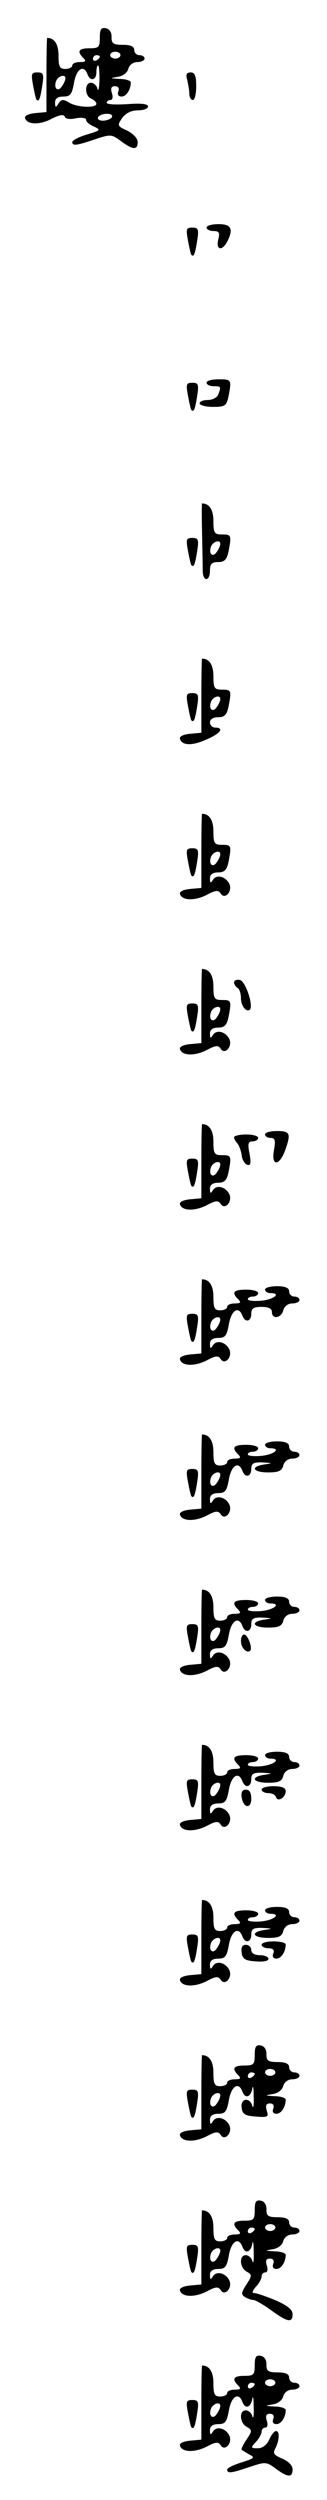 <?xml version="1.0" standalone="no"?>
<!DOCTYPE svg PUBLIC "-//W3C//DTD SVG 20010904//EN"
 "http://www.w3.org/TR/2001/REC-SVG-20010904/DTD/svg10.dtd">
<svg version="1.0" xmlns="http://www.w3.org/2000/svg"
 width="95pt" height="725pt" viewBox="0 0 95 725"
 preserveAspectRatio="xMidYMid meet">
<g transform="translate(0,725) scale(0.1,-0.1)"
fill="#000000" stroke="none">
<path d="M290 7141 c0 -28 -3 -31 -30 -31 -32 0 -37 -9 -18 -28 9 -9 7 -12
-10 -12 -12 0 -22 -4 -22 -10 0 -5 -9 -10 -20 -10 -17 0 -20 7 -20 39 0 33
-12 51 -33 51 -1 0 -2 -48 -2 -107 l0 -108 -33 -3 c-20 -2 -32 -8 -29 -15 6
-19 43 -20 78 -1 22 11 34 13 37 6 2 -7 15 -9 33 -5 16 3 29 1 29 -4 0 -6 10
-15 23 -20 21 -10 19 -11 -20 -23 -24 -7 -43 -17 -43 -22 0 -12 13 -10 66 8
45 15 48 15 75 -5 35 -26 49 -27 49 -3 0 11 -13 24 -30 33 -29 13 -30 15 -15
37 11 14 26 22 46 22 16 0 29 5 29 11 0 8 -20 10 -60 7 -33 -2 -60 -1 -60 4 0
4 5 8 11 8 6 0 8 9 4 20 -4 14 -2 20 9 20 10 0 13 -6 10 -15 -4 -9 0 -15 9
-15 14 0 27 20 27 41 0 5 -15 10 -32 10 -29 2 -30 2 -7 6 16 2 29 12 32 24 3
11 14 19 26 19 12 0 21 5 21 10 0 6 -7 10 -15 10 -8 0 -15 7 -15 15 0 10 -10
15 -33 15 -28 0 -33 4 -33 22 1 14 -6 24 -16 26 -14 3 -18 -3 -18 -27z m60
-51 c0 -5 -7 -10 -15 -10 -8 0 -15 5 -15 10 0 6 7 10 15 10 8 0 15 -4 15 -10z
m-60 -4 c0 -3 -4 -8 -10 -11 -5 -3 -10 -1 -10 4 0 6 5 11 10 11 6 0 10 -2 10
-4z m-1 -68 c-1 -24 -3 -35 -6 -25 -2 9 -11 17 -19 17 -19 0 -18 -39 1 -46 8
-4 15 -10 15 -15 0 -13 -57 -11 -80 4 -17 10 -22 9 -30 -3 -8 -13 -10 -12 -10
3 0 11 8 17 24 17 20 0 25 6 31 40 7 40 28 54 39 25 8 -22 26 -18 26 5 0 11 2
20 5 20 3 0 4 -19 4 -42z m-99 5 c0 -5 -4 -15 -10 -23 -11 -18 -25 -7 -17 15
6 15 27 21 27 8z m135 -113 c-3 -5 -15 -10 -26 -10 -11 0 -17 5 -14 10 3 6 15
10 26 10 11 0 17 -4 14 -10z"/>
<path d="M96 7003 c4 -21 8 -40 10 -42 7 -8 11 3 17 42 5 32 3 37 -14 37 -18
0 -19 -4 -13 -37z"/>
<path d="M544 7018 c3 -13 6 -31 6 -40 0 -10 5 -18 10 -18 6 0 10 18 10 40 0
30 -4 40 -16 40 -12 0 -15 -6 -10 -22z"/>
<path d="M600 6590 c0 -5 9 -10 20 -10 17 0 19 -5 14 -25 -7 -30 11 -34 26 -6
19 37 12 51 -25 51 -19 0 -35 -4 -35 -10z"/>
<path d="M546 6553 c4 -21 8 -40 10 -42 7 -8 11 3 17 42 5 32 3 37 -14 37 -18
0 -19 -4 -13 -37z"/>
<path d="M600 6140 c0 -5 9 -10 20 -10 22 0 23 -1 14 -24 -3 -9 -17 -16 -30
-16 -13 0 -24 -4 -24 -10 0 -5 17 -10 39 -10 35 0 39 3 45 31 9 48 9 49 -29
49 -19 0 -35 -4 -35 -10z"/>
<path d="M546 6103 c4 -21 8 -40 10 -42 7 -8 11 3 17 42 5 32 3 37 -14 37 -18
0 -19 -4 -13 -37z"/>
<path d="M587 5703 c1 -49 2 -98 2 -110 1 -31 21 -29 21 2 0 20 5 25 24 25 18
0 25 7 30 31 9 47 8 49 -19 49 -22 0 -25 4 -25 39 0 33 -12 51 -33 51 -1 0 -1
-39 0 -87z m53 -30 c0 -5 -4 -15 -10 -23 -11 -18 -25 -7 -17 15 6 15 27 21 27
8z"/>
<path d="M546 5653 c4 -21 8 -40 10 -42 7 -8 11 3 17 42 5 32 3 37 -14 37 -18
0 -19 -4 -13 -37z"/>
<path d="M585 5233 l0 -108 -33 -3 c-20 -2 -32 -8 -29 -15 6 -20 37 -20 78 -1
40 17 51 34 24 34 -8 0 -15 7 -15 15 0 9 9 15 24 15 18 0 25 7 30 31 9 47 8
49 -19 49 -22 0 -25 4 -25 39 0 33 -12 51 -33 51 -1 0 -2 -48 -2 -107z m55
-10 c0 -5 -4 -15 -10 -23 -11 -18 -25 -7 -17 15 6 15 27 21 27 8z"/>
<path d="M546 5203 c4 -21 8 -40 10 -42 7 -8 11 3 17 42 5 32 3 37 -14 37 -18
0 -19 -4 -13 -37z"/>
<path d="M585 4783 l0 -108 -33 -3 c-20 -2 -32 -8 -29 -15 6 -19 43 -20 78 -2
26 14 33 14 40 4 11 -19 34 4 26 26 -9 22 -37 31 -48 14 -7 -11 -9 -11 -9 4 0
11 8 17 24 17 18 0 25 7 30 31 9 47 8 49 -19 49 -22 0 -25 4 -25 39 0 33 -12
51 -33 51 -1 0 -2 -48 -2 -107z m55 -10 c0 -5 -4 -15 -10 -23 -11 -18 -25 -7
-17 15 6 15 27 21 27 8z"/>
<path d="M546 4753 c4 -21 8 -40 10 -42 7 -8 11 3 17 42 5 32 3 37 -14 37 -18
0 -19 -4 -13 -37z"/>
<path d="M585 4333 l0 -108 -33 -3 c-20 -2 -32 -8 -29 -15 6 -19 43 -20 78 -2
26 14 33 14 40 4 11 -19 34 4 26 26 -9 22 -37 31 -48 14 -7 -11 -9 -11 -9 4 0
11 8 17 24 17 18 0 25 7 30 31 9 47 8 49 -19 49 -22 0 -25 4 -25 39 0 33 -12
51 -33 51 -1 0 -2 -48 -2 -107z m55 -10 c0 -5 -4 -15 -10 -23 -11 -18 -25 -7
-17 15 6 15 27 21 27 8z"/>
<path d="M680 4401 c0 -5 5 -13 10 -16 6 -3 10 -17 10 -30 0 -22 16 -42 26
-33 11 12 -13 83 -29 86 -9 2 -17 -1 -17 -7z"/>
<path d="M546 4303 c4 -21 8 -40 10 -42 7 -8 11 3 17 42 5 32 3 37 -14 37 -18
0 -19 -4 -13 -37z"/>
<path d="M585 3883 l0 -108 -33 -3 c-20 -2 -32 -8 -29 -15 6 -19 43 -20 78 -2
26 14 33 14 40 4 11 -19 34 4 26 26 -9 22 -37 31 -48 14 -7 -11 -9 -11 -9 4 0
11 8 17 24 17 18 0 25 7 30 31 9 47 8 49 -19 49 -22 0 -25 4 -25 39 0 33 -12
51 -33 51 -1 0 -2 -48 -2 -107z m55 -10 c0 -5 -4 -15 -10 -23 -11 -18 -25 -7
-17 15 6 15 27 21 27 8z"/>
<path d="M770 3960 c0 -5 7 -10 16 -10 13 0 15 -7 10 -35 -9 -47 15 -48 32 -2
18 50 15 57 -23 57 -19 0 -35 -4 -35 -10z"/>
<path d="M680 3952 c0 -4 4 -12 9 -17 5 -6 11 -21 13 -34 1 -14 9 -26 16 -29
10 -3 12 4 7 32 -6 29 -4 36 9 36 9 0 16 5 16 10 0 6 -16 10 -35 10 -19 0 -35
-4 -35 -8z"/>
<path d="M546 3853 c4 -21 8 -40 10 -42 7 -8 11 3 17 42 5 32 3 37 -14 37 -18
0 -19 -4 -13 -37z"/>
<path d="M585 3433 l0 -108 -33 -3 c-20 -2 -32 -8 -29 -15 6 -19 43 -20 78 -2
26 14 33 14 40 4 11 -19 34 4 26 26 -9 22 -37 31 -48 14 -7 -11 -9 -11 -9 4 0
11 8 17 24 17 20 0 25 6 31 40 7 40 28 54 39 25 8 -22 26 -18 26 5 0 16 7 20
30 20 20 0 30 -5 30 -15 0 -22 27 -18 33 5 3 12 14 20 26 20 12 0 21 5 21 10
0 6 -7 10 -15 10 -8 0 -15 7 -15 15 0 10 -11 15 -35 15 -19 0 -35 -4 -35 -10
0 -5 7 -10 15 -10 33 0 12 -18 -25 -22 -22 -2 -40 0 -40 4 0 5 7 8 15 8 8 0
15 5 15 10 0 6 -16 10 -35 10 -37 0 -43 -8 -23 -28 9 -9 7 -12 -10 -12 -12 0
-22 -4 -22 -10 0 -5 -9 -10 -20 -10 -17 0 -20 7 -20 39 0 33 -12 51 -33 51 -1
0 -2 -48 -2 -107z m55 -10 c0 -5 -4 -15 -10 -23 -11 -18 -25 -7 -17 15 6 15
27 21 27 8z"/>
<path d="M546 3403 c4 -21 8 -40 10 -42 7 -8 11 3 17 42 5 32 3 37 -14 37 -18
0 -19 -4 -13 -37z"/>
<path d="M585 2983 l0 -108 -33 -3 c-20 -2 -32 -8 -29 -15 6 -19 43 -20 78 -2
26 14 33 14 40 4 11 -19 34 4 26 26 -9 22 -37 31 -48 14 -7 -11 -9 -11 -9 4 0
11 8 17 24 17 20 0 25 6 31 40 7 40 28 54 39 25 8 -22 26 -18 26 5 0 16 6 20
33 19 30 -2 30 -2 5 -6 -42 -6 -34 -23 11 -23 30 0 40 4 44 20 3 12 14 20 26
20 12 0 21 5 21 10 0 6 -7 10 -15 10 -8 0 -15 7 -15 15 0 10 -11 15 -35 15
-19 0 -35 -4 -35 -10 0 -5 7 -10 15 -10 33 0 12 -18 -25 -22 -22 -2 -40 0 -40
4 0 5 7 8 15 8 8 0 15 5 15 10 0 6 -16 10 -35 10 -37 0 -43 -8 -23 -28 9 -9 7
-12 -10 -12 -12 0 -22 -4 -22 -10 0 -5 -9 -10 -20 -10 -17 0 -20 7 -20 39 0
33 -12 51 -33 51 -1 0 -2 -48 -2 -107z m55 -10 c0 -5 -4 -15 -10 -23 -11 -18
-25 -7 -17 15 6 15 27 21 27 8z"/>
<path d="M546 2953 c4 -21 8 -40 10 -42 7 -8 11 3 17 42 5 32 3 37 -14 37 -18
0 -19 -4 -13 -37z"/>
<path d="M585 2533 l0 -108 -33 -3 c-20 -2 -32 -8 -29 -15 6 -19 43 -20 78 -2
26 14 33 14 40 4 11 -19 34 4 26 26 -9 22 -37 31 -48 14 -7 -11 -9 -11 -9 4 0
11 8 17 24 17 20 0 25 6 31 40 7 40 28 54 39 25 8 -22 26 -18 26 5 0 16 6 20
33 19 30 -2 30 -2 5 -6 -42 -6 -34 -23 11 -23 30 0 40 4 44 20 3 12 14 20 26
20 12 0 21 5 21 10 0 6 -7 10 -15 10 -8 0 -15 7 -15 15 0 10 -11 15 -35 15
-19 0 -35 -4 -35 -10 0 -5 7 -10 15 -10 33 0 12 -18 -25 -22 -22 -2 -40 0 -40
4 0 5 7 8 15 8 8 0 15 5 15 10 0 6 -16 10 -35 10 -37 0 -43 -8 -23 -28 9 -9 7
-12 -10 -12 -12 0 -22 -4 -22 -10 0 -5 -9 -10 -20 -10 -17 0 -20 7 -20 39 0
33 -12 51 -33 51 -1 0 -2 -48 -2 -107z m55 -10 c0 -5 -4 -15 -10 -23 -11 -18
-25 -7 -17 15 6 15 27 21 27 8z"/>
<path d="M546 2503 c4 -21 8 -40 10 -42 7 -8 11 3 17 42 5 32 3 37 -14 37 -18
0 -19 -4 -13 -37z"/>
<path d="M700 2491 c0 -20 17 -37 27 -28 7 8 -7 47 -18 47 -5 0 -9 -9 -9 -19z"/>
<path d="M585 2083 l0 -108 -33 -3 c-20 -2 -32 -8 -29 -15 6 -19 43 -20 78 -2
26 14 33 14 40 4 11 -19 34 4 26 26 -9 22 -37 31 -48 14 -7 -11 -9 -11 -9 4 0
11 8 17 24 17 20 0 25 6 31 40 7 40 28 54 39 25 8 -22 26 -18 26 5 0 16 6 20
33 19 30 -2 30 -2 5 -6 -42 -6 -34 -23 11 -23 30 0 40 4 44 20 3 12 14 20 26
20 12 0 21 5 21 10 0 6 -7 10 -15 10 -8 0 -15 7 -15 15 0 10 -11 15 -35 15
-19 0 -35 -4 -35 -10 0 -5 7 -10 15 -10 33 0 12 -18 -25 -22 -22 -2 -40 0 -40
4 0 5 7 8 15 8 8 0 15 5 15 10 0 6 -16 10 -35 10 -37 0 -43 -8 -23 -28 9 -9 7
-12 -10 -12 -12 0 -22 -4 -22 -10 0 -5 -9 -10 -20 -10 -17 0 -20 7 -20 39 0
33 -12 51 -33 51 -1 0 -2 -48 -2 -107z m55 -10 c0 -5 -4 -15 -10 -23 -11 -18
-25 -7 -17 15 6 15 27 21 27 8z"/>
<path d="M546 2053 c4 -21 8 -40 10 -42 7 -8 11 3 17 42 5 32 3 37 -14 37 -18
0 -19 -4 -13 -37z"/>
<path d="M760 2060 c0 -5 9 -10 19 -10 11 0 21 -5 23 -12 5 -15 28 -1 28 18 0
9 -11 14 -35 14 -19 0 -35 -4 -35 -10z"/>
<path d="M702 2038 c5 -32 28 -35 28 -4 0 17 -5 26 -16 26 -10 0 -14 -7 -12
-22z"/>
<path d="M585 1633 l0 -108 -33 -3 c-20 -2 -32 -8 -29 -15 6 -19 43 -20 78 -2
26 14 33 14 40 4 11 -19 34 4 26 26 -9 22 -37 31 -48 14 -7 -11 -9 -11 -9 4 0
11 8 17 24 17 20 0 25 6 31 40 7 40 28 54 39 25 8 -22 26 -18 26 5 0 16 6 20
33 19 30 -2 30 -2 5 -6 -42 -6 -34 -23 11 -23 30 0 40 4 44 20 3 12 14 20 26
20 12 0 21 5 21 10 0 6 -7 10 -15 10 -8 0 -15 7 -15 15 0 10 -11 15 -35 15
-19 0 -35 -4 -35 -10 0 -5 7 -10 15 -10 33 0 12 -18 -25 -22 -22 -2 -40 0 -40
4 0 5 7 8 15 8 8 0 15 5 15 10 0 6 -16 10 -35 10 -37 0 -43 -8 -23 -28 9 -9 7
-12 -10 -12 -12 0 -22 -4 -22 -10 0 -5 -9 -10 -20 -10 -17 0 -20 7 -20 39 0
33 -12 51 -33 51 -1 0 -2 -48 -2 -107z m55 -10 c0 -5 -4 -15 -10 -23 -11 -18
-25 -7 -17 15 6 15 27 21 27 8z"/>
<path d="M546 1603 c4 -21 8 -40 10 -42 7 -8 11 3 17 42 5 32 3 37 -14 37 -18
0 -19 -4 -13 -37z"/>
<path d="M760 1610 c0 -5 9 -10 20 -10 13 0 18 -5 14 -15 -4 -9 0 -15 9 -15
14 0 27 20 27 41 0 5 -16 9 -35 9 -19 0 -35 -4 -35 -10z"/>
<path d="M702 1588 c2 -19 10 -24 41 -26 21 -2 37 1 37 7 0 6 -11 11 -25 11
-16 0 -25 6 -25 15 0 8 -7 15 -16 15 -10 0 -14 -7 -12 -22z"/>
<path d="M740 1291 c0 -28 -3 -31 -30 -31 -32 0 -37 -9 -18 -28 9 -9 7 -12
-10 -12 -12 0 -22 -4 -22 -10 0 -5 -9 -10 -20 -10 -17 0 -20 7 -20 39 0 33
-12 51 -33 51 -1 0 -2 -48 -2 -107 l0 -108 -33 -3 c-20 -2 -32 -8 -29 -15 6
-19 43 -20 78 -2 26 14 33 14 40 4 11 -19 34 4 26 26 -9 22 -37 31 -48 14 -7
-11 -9 -11 -9 4 0 11 8 17 24 17 20 0 25 6 31 40 7 40 28 54 39 25 8 -22 24
-18 29 8 2 12 4 2 4 -23 1 -25 -1 -37 -4 -27 -7 26 -35 22 -31 -5 2 -19 10
-24 41 -26 35 -3 38 -1 32 17 -4 15 -2 21 9 21 10 0 13 -6 10 -15 -4 -9 0 -15
9 -15 14 0 27 20 27 41 0 5 -15 10 -32 10 -29 2 -30 2 -7 6 16 2 29 12 32 24
3 11 14 19 26 19 12 0 21 5 21 10 0 6 -7 10 -15 10 -8 0 -15 7 -15 15 0 10
-10 15 -33 15 -28 0 -33 4 -33 22 1 14 -6 24 -16 26 -14 3 -18 -3 -18 -27z
m60 -51 c0 -5 -7 -10 -15 -10 -8 0 -15 5 -15 10 0 6 7 10 15 10 8 0 15 -4 15
-10z m-60 -4 c0 -3 -4 -8 -10 -11 -5 -3 -10 -1 -10 4 0 6 5 11 10 11 6 0 10
-2 10 -4z m-100 -63 c0 -5 -4 -15 -10 -23 -11 -18 -25 -7 -17 15 6 15 27 21
27 8z"/>
<path d="M546 1153 c4 -21 8 -40 10 -42 7 -8 11 3 17 42 5 32 3 37 -14 37 -18
0 -19 -4 -13 -37z"/>
<path d="M740 841 c0 -28 -3 -31 -30 -31 -32 0 -37 -9 -18 -28 9 -9 7 -12 -10
-12 -12 0 -22 -4 -22 -10 0 -5 -9 -10 -20 -10 -17 0 -20 7 -20 39 0 33 -12 51
-33 51 -1 0 -2 -48 -2 -107 l0 -108 -33 -3 c-20 -2 -32 -8 -29 -15 6 -19 43
-20 78 -2 26 14 33 14 40 4 11 -19 34 4 26 26 -9 22 -37 31 -48 14 -7 -11 -9
-11 -9 4 0 11 8 17 24 17 20 0 25 6 31 40 7 40 28 54 39 25 8 -22 24 -18 29 8
2 12 4 2 4 -23 1 -25 -1 -37 -4 -27 -2 9 -11 17 -19 17 -20 0 -18 -37 3 -48
16 -9 15 -12 -1 -37 -15 -23 -16 -29 -5 -36 8 -5 19 -9 25 -9 6 0 30 -14 52
-30 48 -35 62 -37 62 -11 0 13 -15 25 -49 40 -27 11 -55 21 -62 21 -8 0 -6 6
4 18 10 10 17 24 17 30 0 7 5 12 11 12 6 0 8 9 4 20 -4 14 -2 20 9 20 10 0 13
-6 10 -15 -4 -9 0 -15 9 -15 14 0 27 20 27 41 0 5 -15 10 -32 10 -29 2 -30 2
-7 6 16 2 29 12 32 24 3 11 14 19 26 19 12 0 21 5 21 10 0 6 -7 10 -15 10 -8
0 -15 7 -15 15 0 10 -10 15 -33 15 -28 0 -33 4 -33 22 1 14 -6 24 -16 26 -14
3 -18 -3 -18 -27z m60 -51 c0 -5 -7 -10 -15 -10 -8 0 -15 5 -15 10 0 6 7 10
15 10 8 0 15 -4 15 -10z m-60 -4 c0 -3 -4 -8 -10 -11 -5 -3 -10 -1 -10 4 0 6
5 11 10 11 6 0 10 -2 10 -4z m-100 -63 c0 -5 -4 -15 -10 -23 -11 -18 -25 -7
-17 15 6 15 27 21 27 8z"/>
<path d="M546 703 c4 -21 8 -40 10 -42 7 -8 11 3 17 42 5 32 3 37 -14 37 -18
0 -19 -4 -13 -37z"/>
<path d="M740 391 c0 -28 -3 -31 -30 -31 -32 0 -37 -9 -18 -28 9 -9 7 -12 -10
-12 -12 0 -22 -4 -22 -10 0 -5 -9 -10 -20 -10 -17 0 -20 7 -20 39 0 33 -12 51
-33 51 -1 0 -2 -48 -2 -107 l0 -108 -33 -3 c-20 -2 -32 -8 -29 -15 6 -19 43
-20 78 -2 26 14 33 14 40 4 11 -19 34 4 26 26 -9 22 -37 31 -48 14 -7 -11 -9
-11 -9 4 0 11 8 17 24 17 20 0 25 6 31 40 7 40 28 54 39 25 8 -22 24 -18 29 8
2 12 4 2 4 -23 1 -25 -1 -37 -4 -27 -2 9 -11 17 -19 17 -20 0 -18 -37 3 -48
16 -9 16 -12 -1 -37 -10 -15 -16 -28 -14 -29 2 -2 12 -8 22 -14 18 -9 15 -11
-22 -23 -23 -7 -42 -16 -42 -21 0 -12 13 -10 66 8 45 15 48 15 75 -5 35 -26
49 -27 49 -2 0 11 -12 23 -30 31 -24 10 -28 15 -20 30 12 23 13 50 2 50 -5 0
-14 -11 -20 -25 -7 -16 -20 -25 -33 -25 -21 0 -21 1 -6 18 10 10 17 24 17 30
0 7 5 12 11 12 6 0 8 9 4 20 -4 14 -2 20 9 20 10 0 13 -6 10 -15 -4 -9 0 -15
9 -15 14 0 27 20 27 41 0 5 -15 10 -32 10 -29 2 -30 2 -7 6 16 2 29 12 32 24
3 11 14 19 26 19 12 0 21 5 21 10 0 6 -7 10 -15 10 -8 0 -15 7 -15 15 0 10
-10 15 -33 15 -28 0 -33 4 -33 22 1 14 -6 24 -16 26 -14 3 -18 -3 -18 -27z
m60 -51 c0 -5 -7 -10 -15 -10 -8 0 -15 5 -15 10 0 6 7 10 15 10 8 0 15 -4 15
-10z m-60 -4 c0 -3 -4 -8 -10 -11 -5 -3 -10 -1 -10 4 0 6 5 11 10 11 6 0 10
-2 10 -4z m-100 -63 c0 -5 -4 -15 -10 -23 -11 -18 -25 -7 -17 15 6 15 27 21
27 8z"/>
<path d="M546 253 c4 -21 8 -40 10 -42 7 -8 11 3 17 42 5 32 3 37 -14 37 -18
0 -19 -4 -13 -37z"/>
</g>
</svg>
